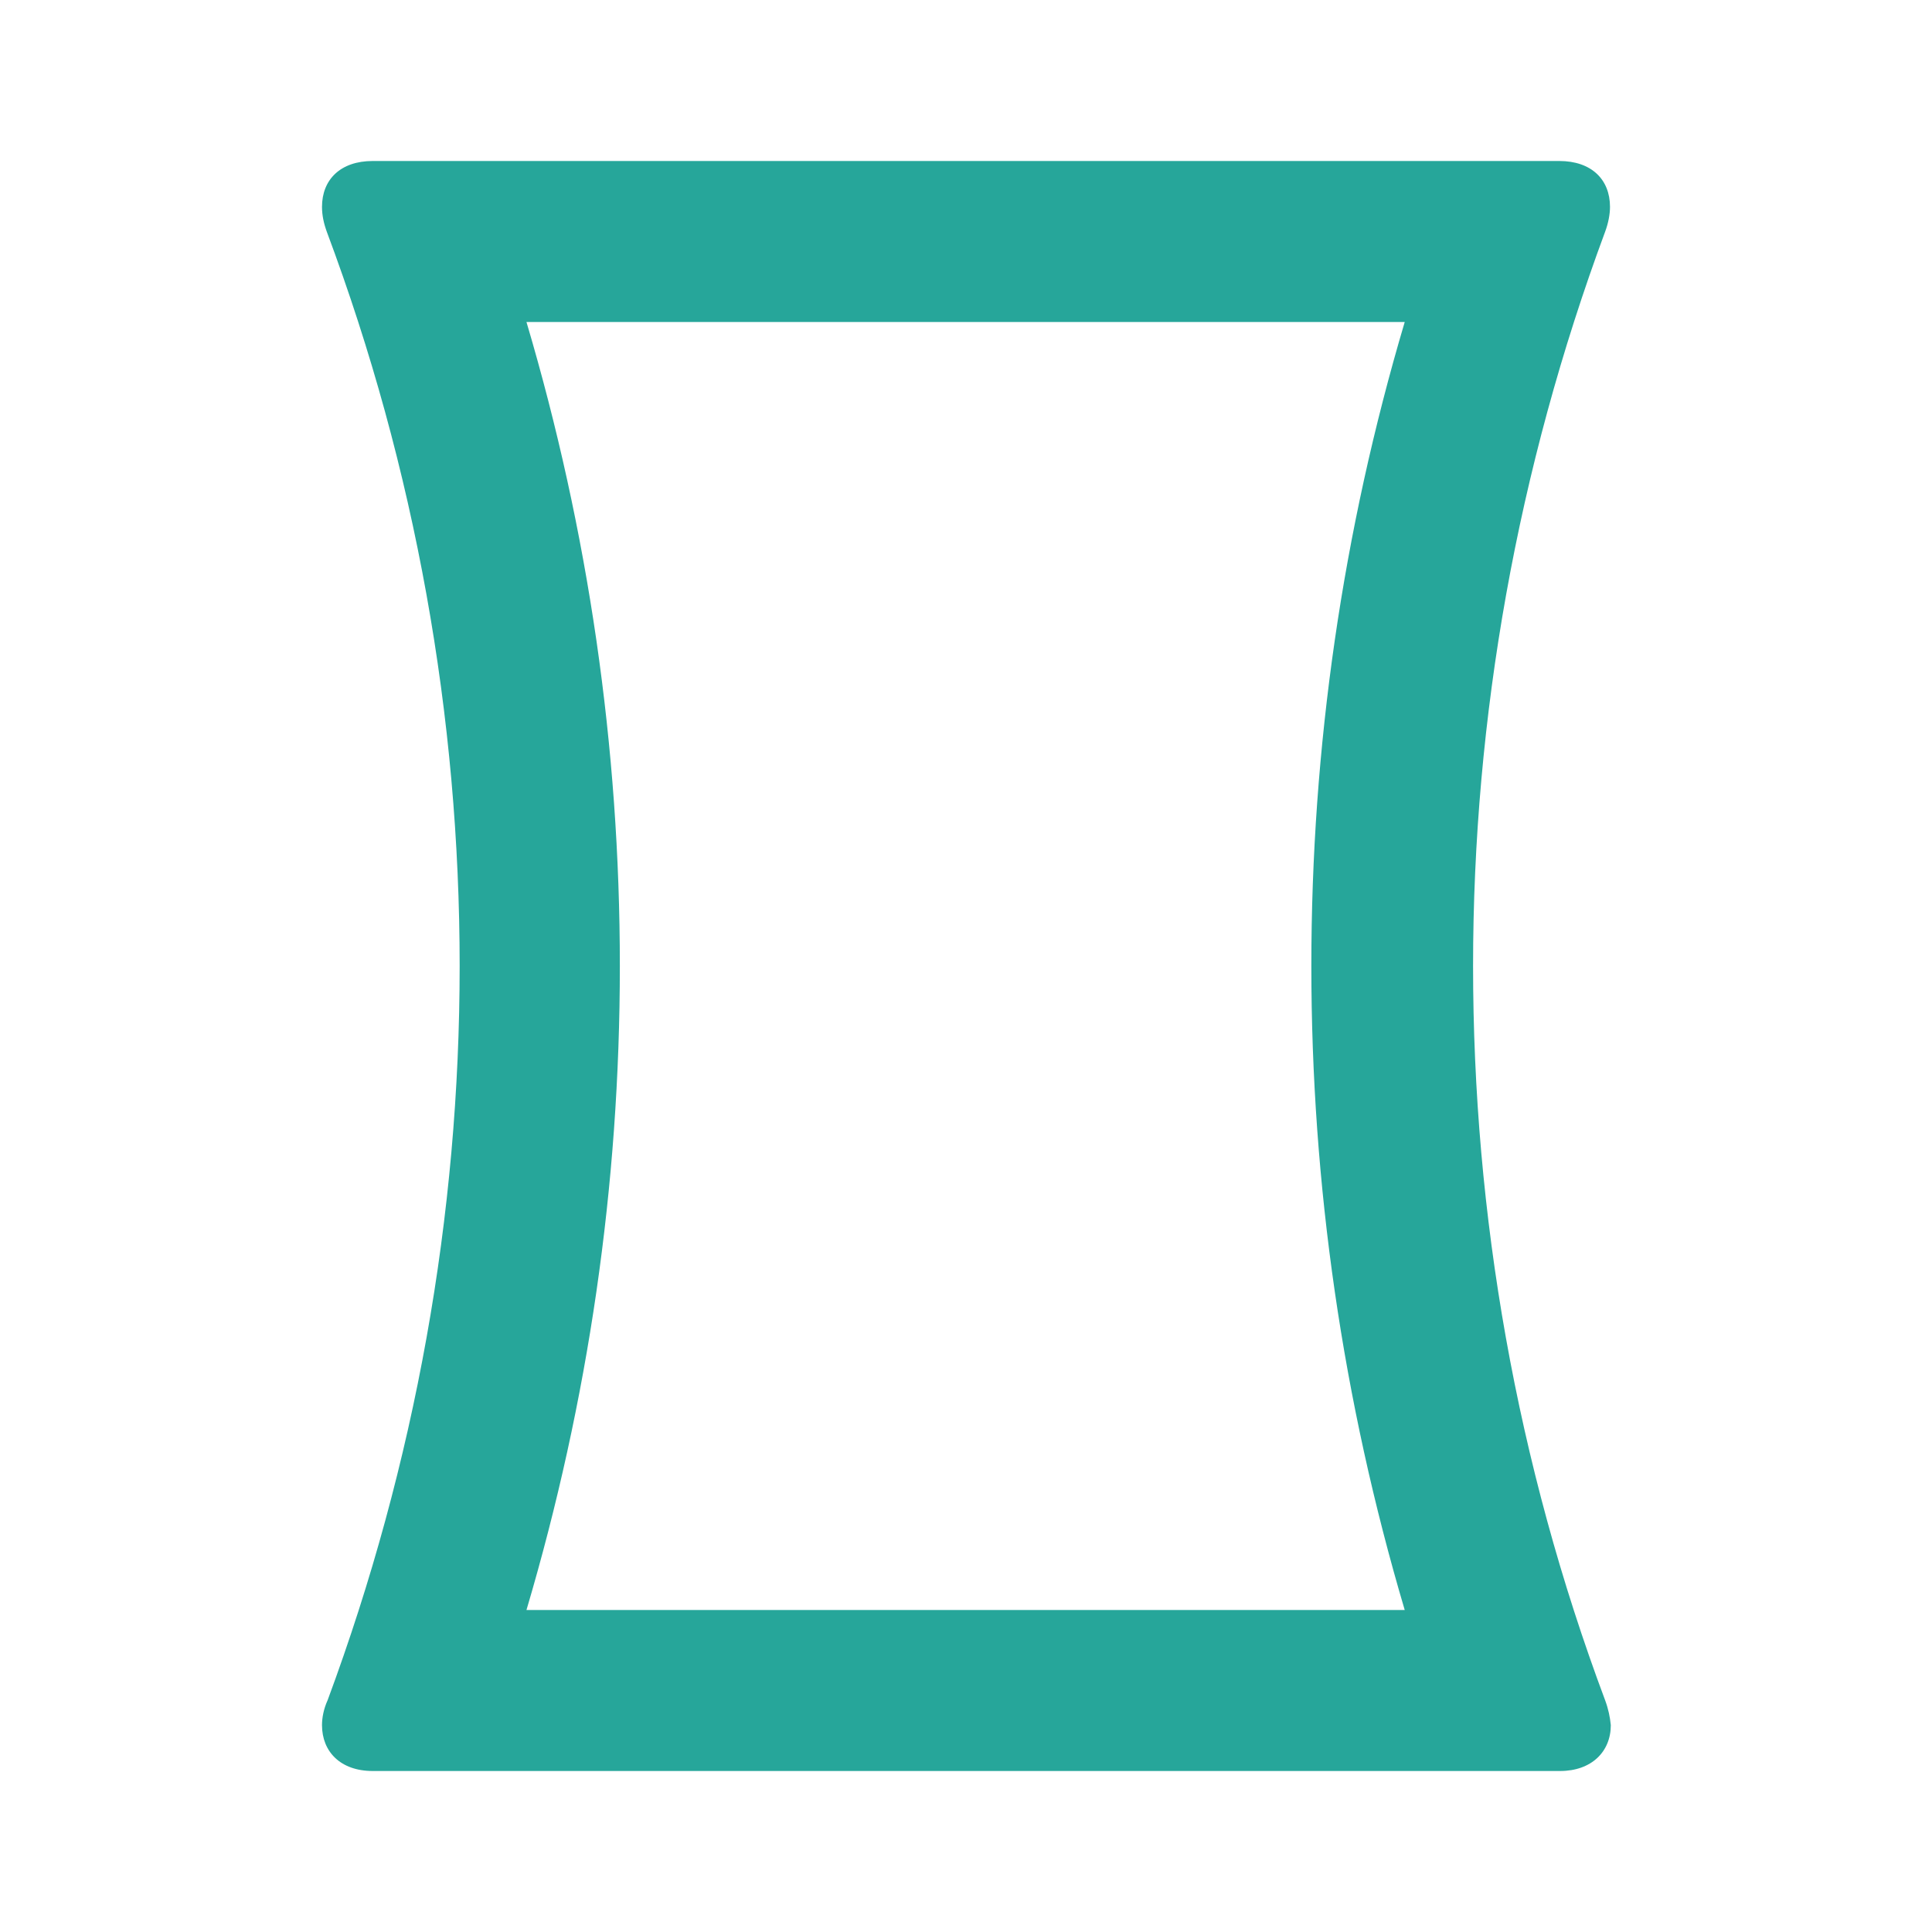 <svg version="1.1" xmlns="http://www.w3.org/2000/svg" viewBox="0 0 24 24" enable-background="new 0 0 24 24"><path fill="#26A69A" d="M19.939,21.12c-1.1-2.94-1.64-6.03-1.64-9.12s0.55-6.18,1.64-9.12C19.98,2.77,20,2.66,20,2.57C20,2.23,19.77,2,19.37,2H4.63C4.23,2,4,2.23,4,2.57c0,0.1,0.02,0.2,0.06,0.31C5.16,5.82,5.71,8.91,5.71,12s-0.55,6.18-1.64,9.12C4.02,21.23,4,21.34,4,21.43C4,21.76,4.23,22,4.63,22h14.75c0.39,0,0.63-0.24,0.63-0.57C20,21.33,19.98,21.23,19.939,21.12zM6.54,20c0.77-2.6,1.16-5.28,1.16-8S7.31,6.6,6.54,4h10.91c-0.771,2.6-1.16,5.28-1.16,8s0.39,5.4,1.16,8H6.54z"/><path fill="none" d="M0,0h24v24H0V0z"/></svg>